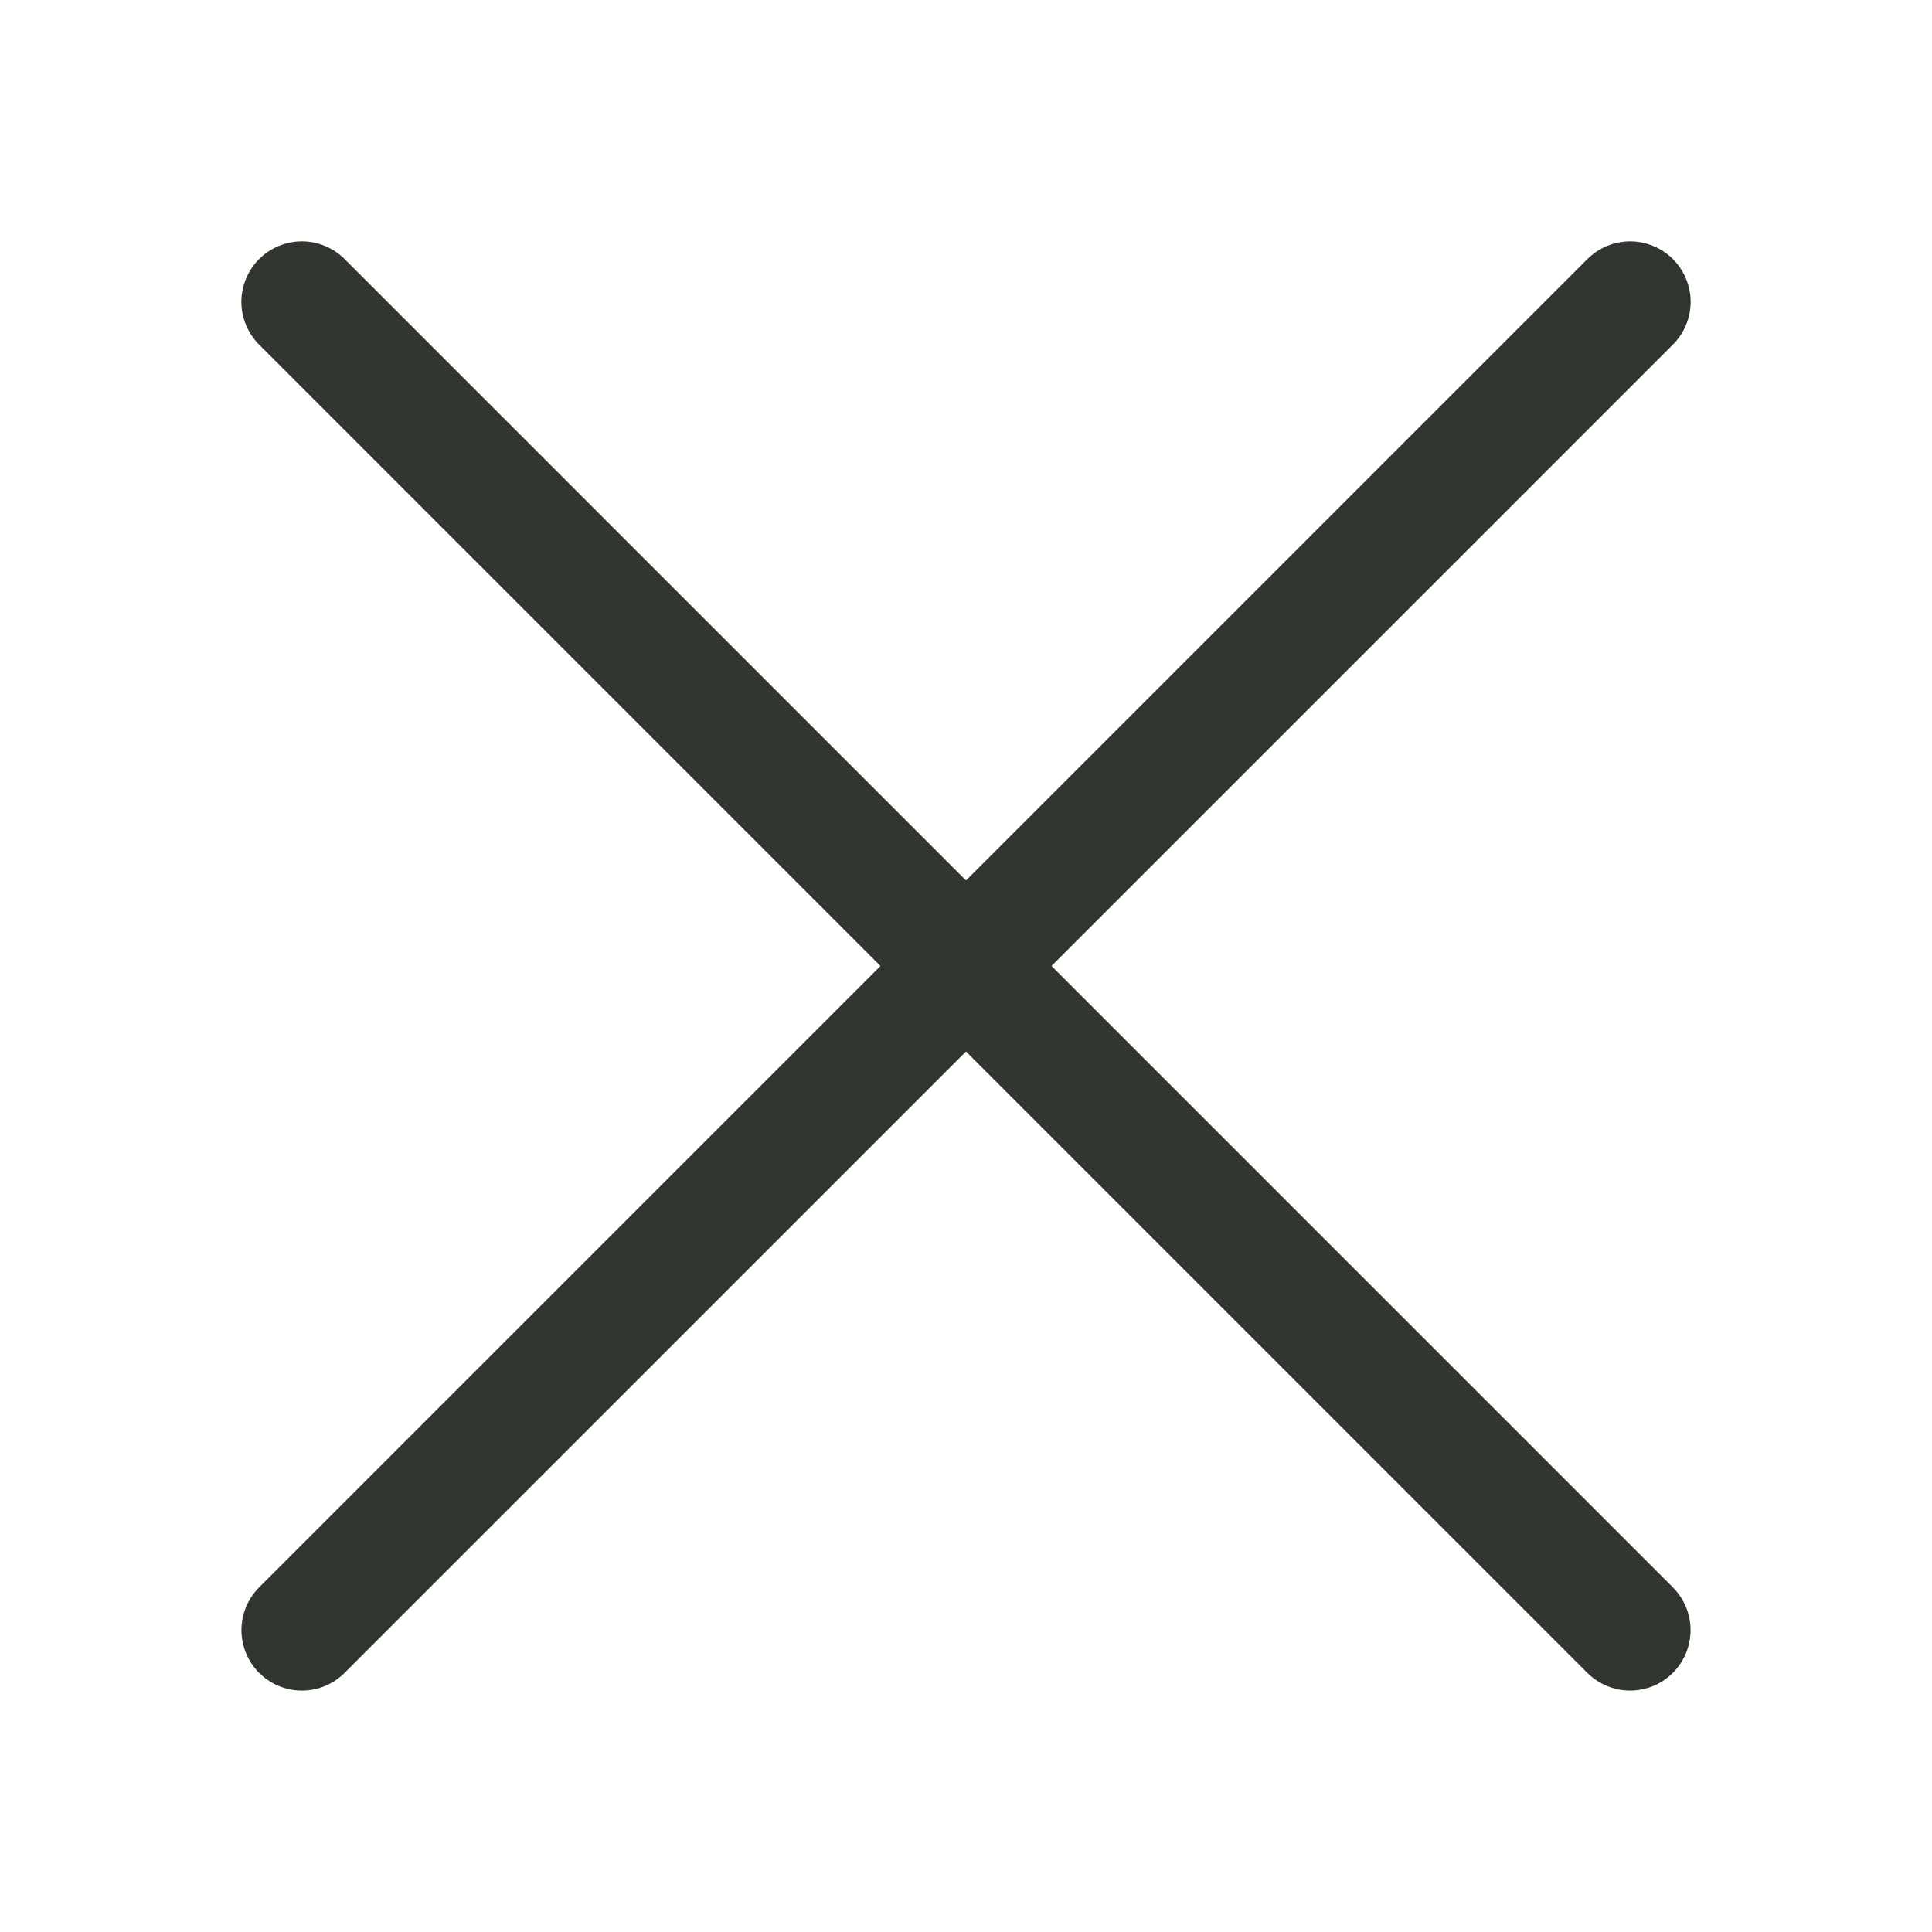 <svg width="30" height="30" viewBox="0 0 30 30" fill="none" xmlns="http://www.w3.org/2000/svg">
<path fill-rule="evenodd" clip-rule="evenodd" d="M25.977 4.023C26.064 4.111 26.133 4.214 26.18 4.328C26.228 4.442 26.252 4.564 26.252 4.687C26.252 4.811 26.228 4.933 26.18 5.047C26.133 5.16 26.064 5.264 25.977 5.351L5.351 25.976C5.175 26.152 4.937 26.251 4.688 26.251C4.439 26.251 4.2 26.152 4.024 25.976C3.848 25.8 3.749 25.561 3.749 25.312C3.749 25.063 3.848 24.825 4.024 24.648L24.649 4.023C24.736 3.936 24.84 3.867 24.953 3.82C25.067 3.772 25.189 3.748 25.313 3.748C25.436 3.748 25.558 3.772 25.672 3.82C25.786 3.867 25.889 3.936 25.977 4.023Z" fill="#30352E"/>
<path fill-rule="evenodd" clip-rule="evenodd" d="M4.023 4.023C3.936 4.111 3.867 4.214 3.82 4.328C3.772 4.442 3.748 4.564 3.748 4.687C3.748 4.811 3.772 4.933 3.82 5.047C3.867 5.16 3.936 5.264 4.023 5.351L24.648 25.976C24.825 26.152 25.063 26.251 25.312 26.251C25.561 26.251 25.8 26.152 25.976 25.976C26.152 25.8 26.251 25.561 26.251 25.312C26.251 25.063 26.152 24.825 25.976 24.648L5.351 4.023C5.264 3.936 5.16 3.867 5.047 3.82C4.933 3.772 4.811 3.748 4.687 3.748C4.564 3.748 4.442 3.772 4.328 3.82C4.214 3.867 4.111 3.936 4.023 4.023Z" fill="#30352E"/>
</svg>
